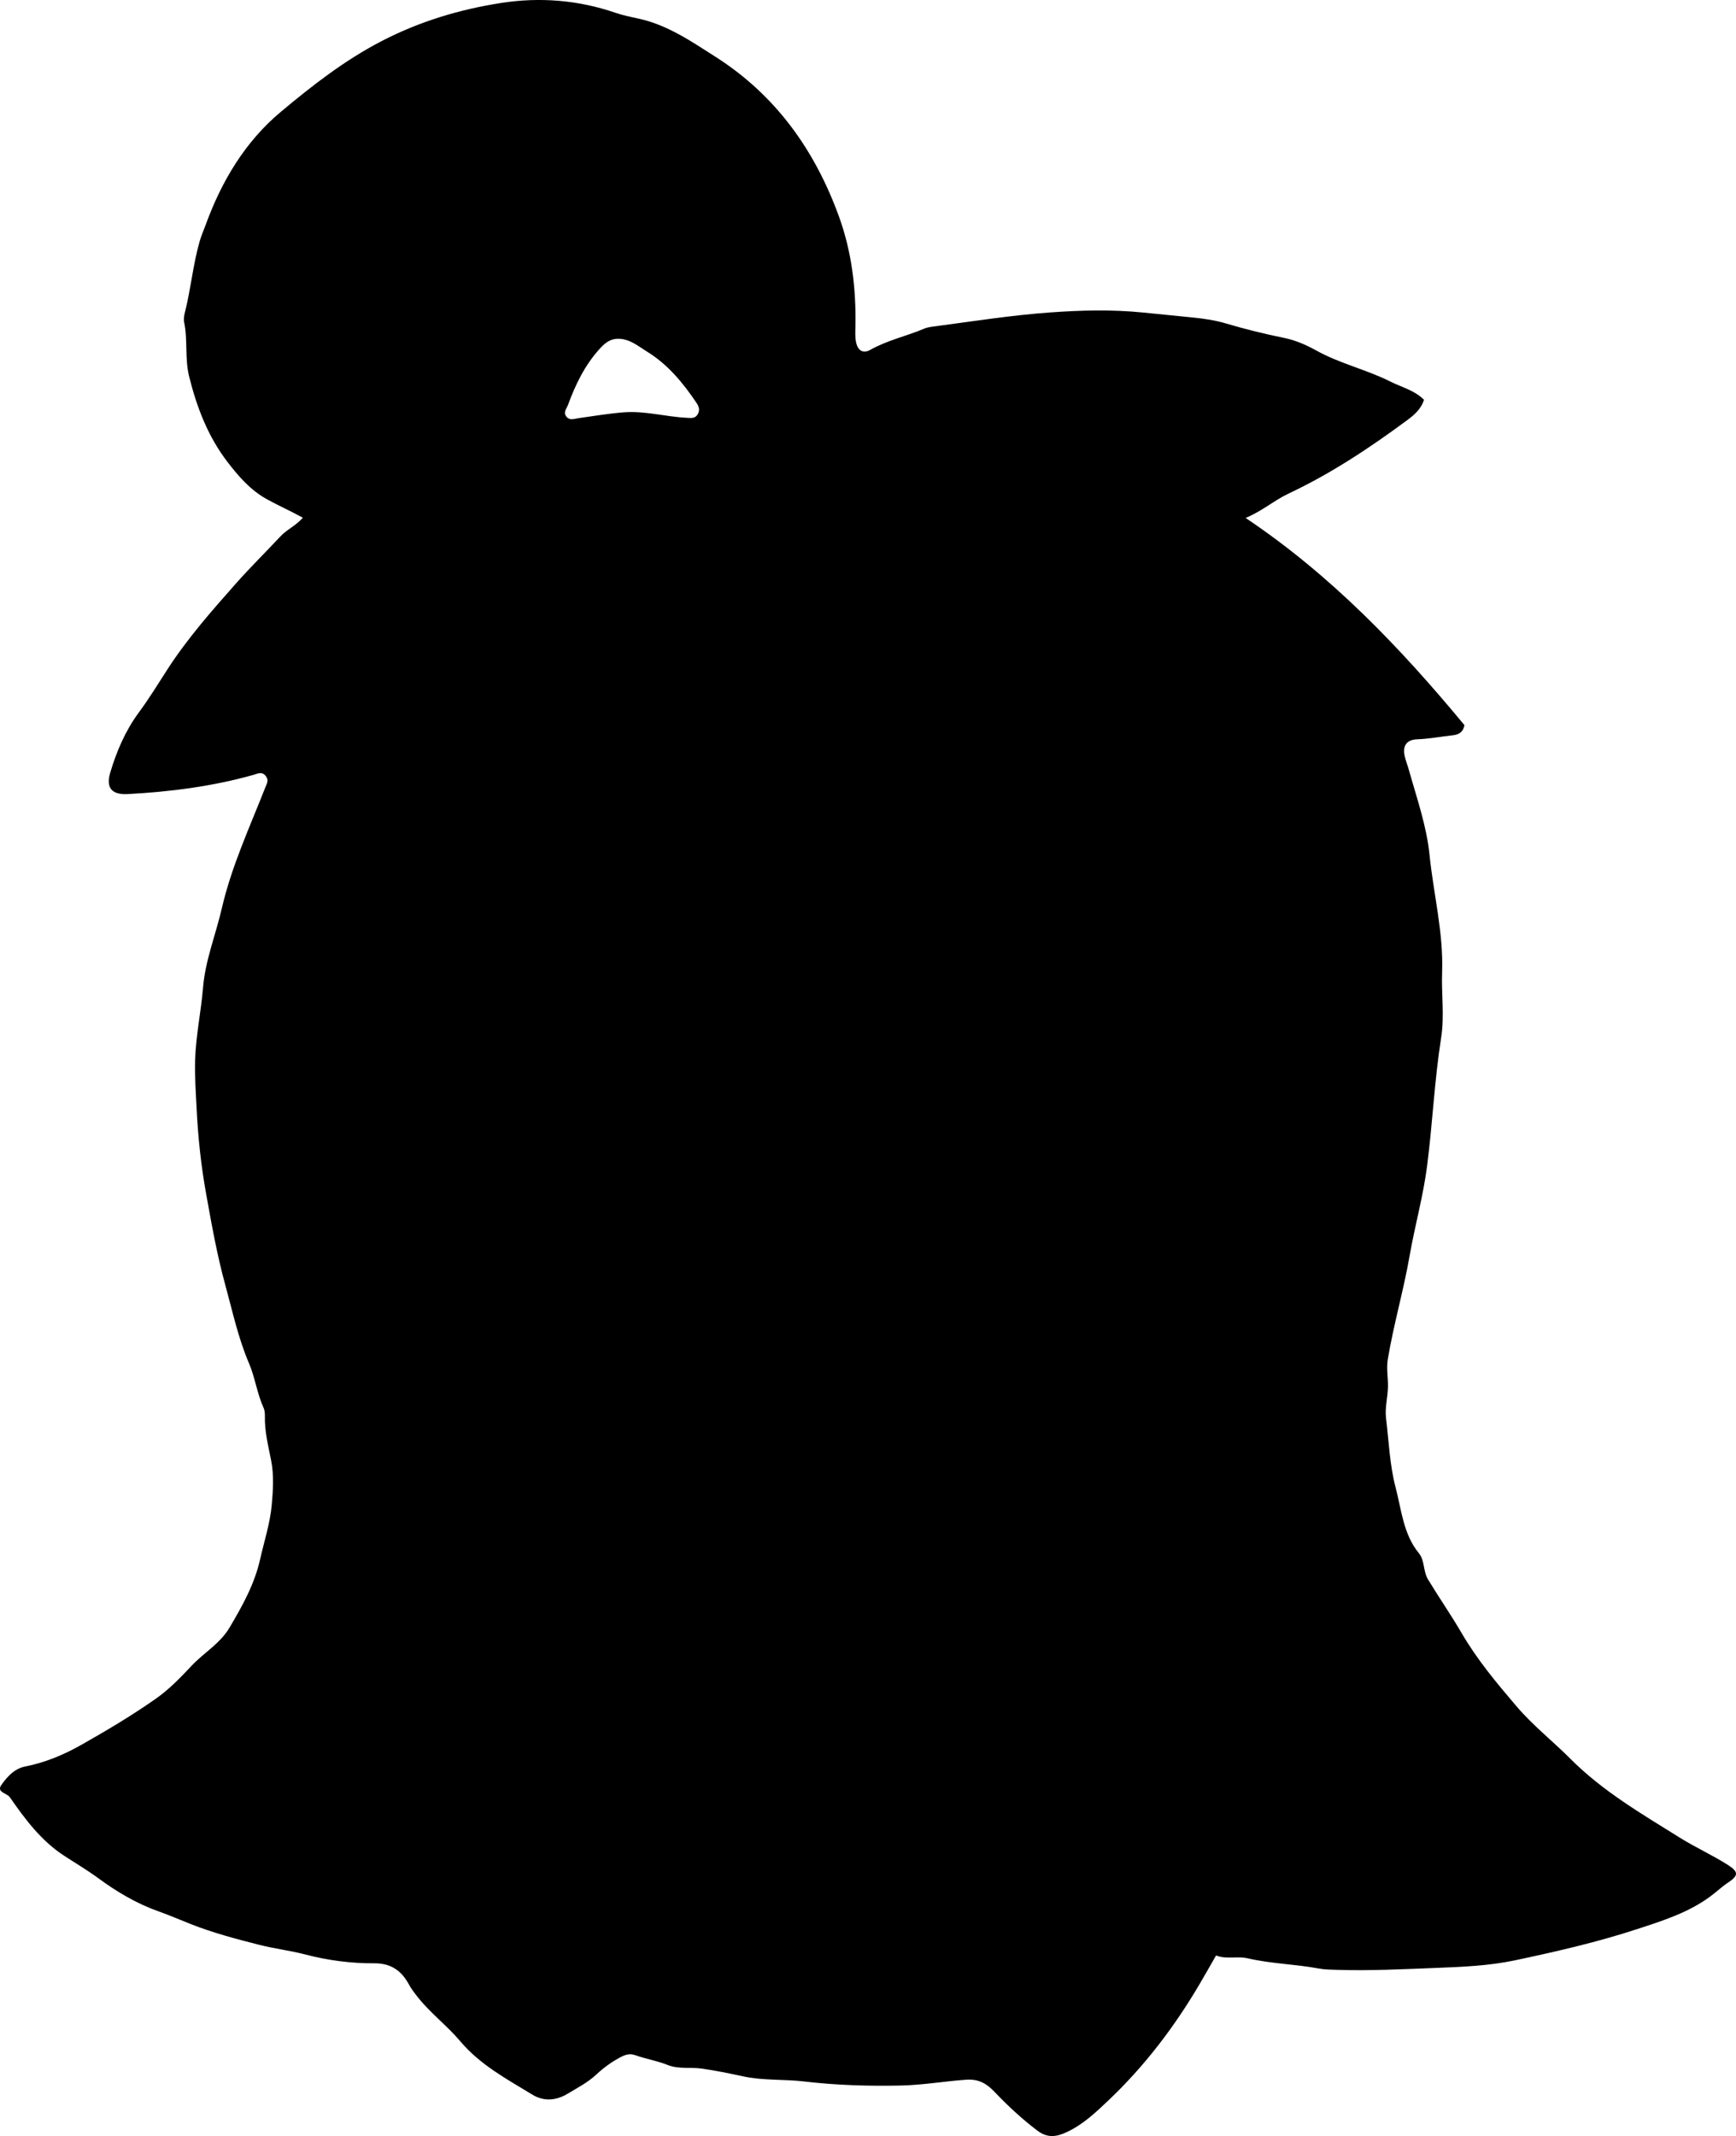 <?xml version="1.0" encoding="utf-8"?>
<!-- Generator: Adobe Illustrator 24.0.2, SVG Export Plug-In . SVG Version: 6.00 Build 0)  -->
<svg version="1.1" id="Layer_1" xmlns="http://www.w3.org/2000/svg" xmlns:xlink="http://www.w3.org/1999/xlink" x="0px" y="0px"
	 viewBox="0 0 699.4 860.27" style="enable-background:new 0 0 699.4 860.27;" xml:space="preserve">
<g>
	<path d="M122.01,208.51c-5.12-2.82-9.98-4.94-14.59-7.51c-6.67-3.73-11.4-9.25-15.81-15c-7.76-10.14-12.26-21.73-15.38-34.24
		c-1.86-7.45-0.52-14.78-2.05-22.01c-0.26-1.25,0-2.69,0.32-3.96c2.41-9.48,3.25-19.3,5.97-28.71c0.64-2.23,1.61-4.36,2.4-6.55
		c6.41-17.64,15.99-33.57,30.3-45.52c12.64-10.56,25.69-20.76,40.66-28.5c15.3-7.91,31.25-12.69,47.96-15.3
		c15.6-2.44,31.1-1.23,46.16,3.94c2.98,1.02,6.12,1.66,9.16,2.31c11.74,2.53,21.36,9.18,31.15,15.42
		c24.24,15.44,40.02,37.55,49.73,64.29c5.18,14.28,6.93,29.08,6.65,44.18c-0.04,2.16-0.18,4.38,0.25,6.47
		c0.71,3.47,2.89,4.68,5.71,3.09c6.86-3.87,14.56-5.51,21.73-8.54c1.5-0.64,3.23-0.79,4.87-1.01c15.3-2.03,30.55-4.43,45.95-5.53
		c12.4-0.89,24.76-1.22,37.26,0.03c6.71,0.67,13.45,1.34,20.19,2.02c4.51,0.45,8.94,1.1,13.23,2.37c7.81,2.32,15.71,4.26,23.68,5.88
		c4.61,0.94,8.94,2.9,12.9,5.09c9.53,5.28,20.2,7.64,29.84,12.5c4.52,2.28,9.68,3.47,13.47,7.32c-1.26,3.75-3.9,6.04-6.68,8.1
		c-15.14,11.2-30.8,21.6-47.89,29.64c-5.77,2.71-10.54,7-17.31,9.82c34.53,23.14,62.39,52.34,88.17,83.46
		c-0.6,2.94-2.39,3.82-4.74,4.08c-4.78,0.52-9.51,1.44-14.33,1.61c-4.14,0.15-5.9,2.51-5.05,6.59c0.41,1.95,1.18,3.82,1.72,5.74
		c3.16,11.29,7.13,22.51,8.31,34.13c1.6,15.82,5.66,31.38,5.08,47.43c-0.32,8.77,0.98,17.57-0.39,26.3
		c-2.69,17.08-3.45,34.37-5.64,51.52c-1.57,12.26-4.93,24.09-7.04,36.19c-2.45,14.06-6.48,27.78-8.82,41.86
		c-0.59,3.54,0.11,7.18,0.08,10.78c-0.04,4.3-1.29,8.56-0.79,12.78c1.13,9.4,1.5,19.08,3.88,28.08c2.35,8.9,3.06,18.71,9.36,26.4
		c2.43,2.97,1.63,7.18,3.73,10.65c4.39,7.24,9.23,14.19,13.49,21.51c6.21,10.67,14.09,20.09,22.1,29.48
		c6.65,7.8,14.65,14.05,21.8,21.23c12.94,12.99,28.63,22.1,44.01,31.7c6.35,3.96,13.17,7.02,19.46,11.04
		c4.3,2.75,4.17,4.26-0.02,7.04c-2.48,1.65-4.67,3.74-7.07,5.52c-8.85,6.58-19.22,9.83-29.5,13.2
		c-16.14,5.29-32.68,9.08-49.27,12.59c-10.45,2.21-21.11,2.65-31.74,3.06c-13.3,0.51-26.61,1.2-39.93,0.78
		c-2.48-0.08-5-0.09-7.42-0.54c-9.48-1.78-19.19-1.91-28.61-4.11c-4.17-0.97-8.54,0.52-12.74-1.14c-2.33,4.05-4.44,7.8-6.62,11.5
		c-10.17,17.29-22.2,33.09-36.81,46.93c-5.1,4.83-10.07,9.56-16.55,12.63c-4.3,2.04-7.91,2.56-11.98-0.5
		c-6.27-4.73-11.97-10.05-17.37-15.71c-3.09-3.24-6.29-5.15-11.28-4.81c-8.79,0.61-17.48,2.14-26.32,2.34
		c-13,0.28-25.93-0.1-38.85-1.62c-8.25-0.97-16.65-0.31-24.85-2.09c-5.52-1.2-11.08-2.34-16.67-3.12
		c-4.55-0.64-9.21,0.33-13.75-1.49c-4.13-1.65-8.63-2.37-12.84-3.87c-2.16-0.77-3.81-0.35-5.66,0.58c-3.75,1.9-7.14,4.39-10.16,7.2
		c-3.48,3.24-7.56,5.31-11.53,7.71c-4.77,2.87-9.72,3.11-14.2,0.38c-10.31-6.3-21.02-11.96-29.09-21.55
		c-5.21-6.19-11.86-11.17-16.96-17.57c-1.34-1.69-2.7-3.42-3.72-5.31c-3.01-5.58-7.31-8.52-13.91-8.48
		c-9.31,0.06-18.66-1.17-27.56-3.49c-6.26-1.63-12.61-2.38-18.73-3.93c-9.28-2.35-18.65-4.82-27.63-8.36
		c-4.32-1.7-8.59-3.57-12.97-5.12c-8.88-3.14-16.83-7.87-24.39-13.42c-4.41-3.24-9.15-6.03-13.74-9.03
		c-9.24-6.03-15.69-14.69-21.84-23.55c-1.16-1.67-5.48-1.96-3.42-4.89c2.33-3.33,5.27-6.62,9.69-7.49
		c8.03-1.59,15.39-4.65,22.55-8.7c10.27-5.82,20.4-11.82,30.05-18.61c5.35-3.76,9.89-8.46,14.3-13.17
		c4.97-5.31,11.52-8.95,15.37-15.46c5.17-8.75,10.06-17.45,12.33-27.59c1.63-7.28,4.01-14.38,4.67-21.89
		c0.52-5.96,0.92-11.83-0.26-17.83c-1.14-5.84-2.64-11.68-2.51-17.73c0.02-1.15-0.06-2.42-0.53-3.44
		c-2.63-5.78-3.41-12.19-5.87-17.94c-4.36-10.17-6.62-20.88-9.53-31.45c-3.36-12.19-5.55-24.63-7.78-37.01
		c-2.02-11.24-3.24-22.69-3.8-34.18c-0.32-6.48-0.79-12.94-0.6-19.44c0.29-9.83,2.38-19.46,3.19-29.23
		c0.91-11.01,5.09-21.24,7.55-31.87c3.92-16.94,11.2-32.65,17.52-48.71c0.61-1.55,1.55-2.88,0.23-4.6
		c-1.56-2.05-3.27-0.98-4.96-0.51c-16.58,4.66-33.53,6.83-50.68,7.74c-6.34,0.34-8.88-2.43-7.06-8.59
		c2.55-8.62,6.16-17.01,11.49-24.21c4.17-5.63,7.8-11.61,11.57-17.43c8.1-12.53,17.88-23.6,27.69-34.68
		c5.73-6.47,11.92-12.53,17.82-18.86C115.48,213.33,118.99,211.89,122.01,208.51z M248.51,136.45c-3.05,0.17-5.09,2.02-7.03,4.17
		c-5.9,6.53-9.64,14.26-12.63,22.42c-0.54,1.49-2,2.91-0.76,4.62c1.37,1.88,3.24,1,5.03,0.75c6.07-0.85,12.13-1.88,18.23-2.35
		c8.53-0.66,16.86,1.8,25.35,2.21c1.76,0.09,3.29,0.37,4.36-1.37c1.02-1.67,0.53-3.17-0.46-4.64c-5.41-8.06-11.55-15.49-19.89-20.62
		C257,139.35,253.43,136.2,248.51,136.45z"/>
</g>
</svg>
